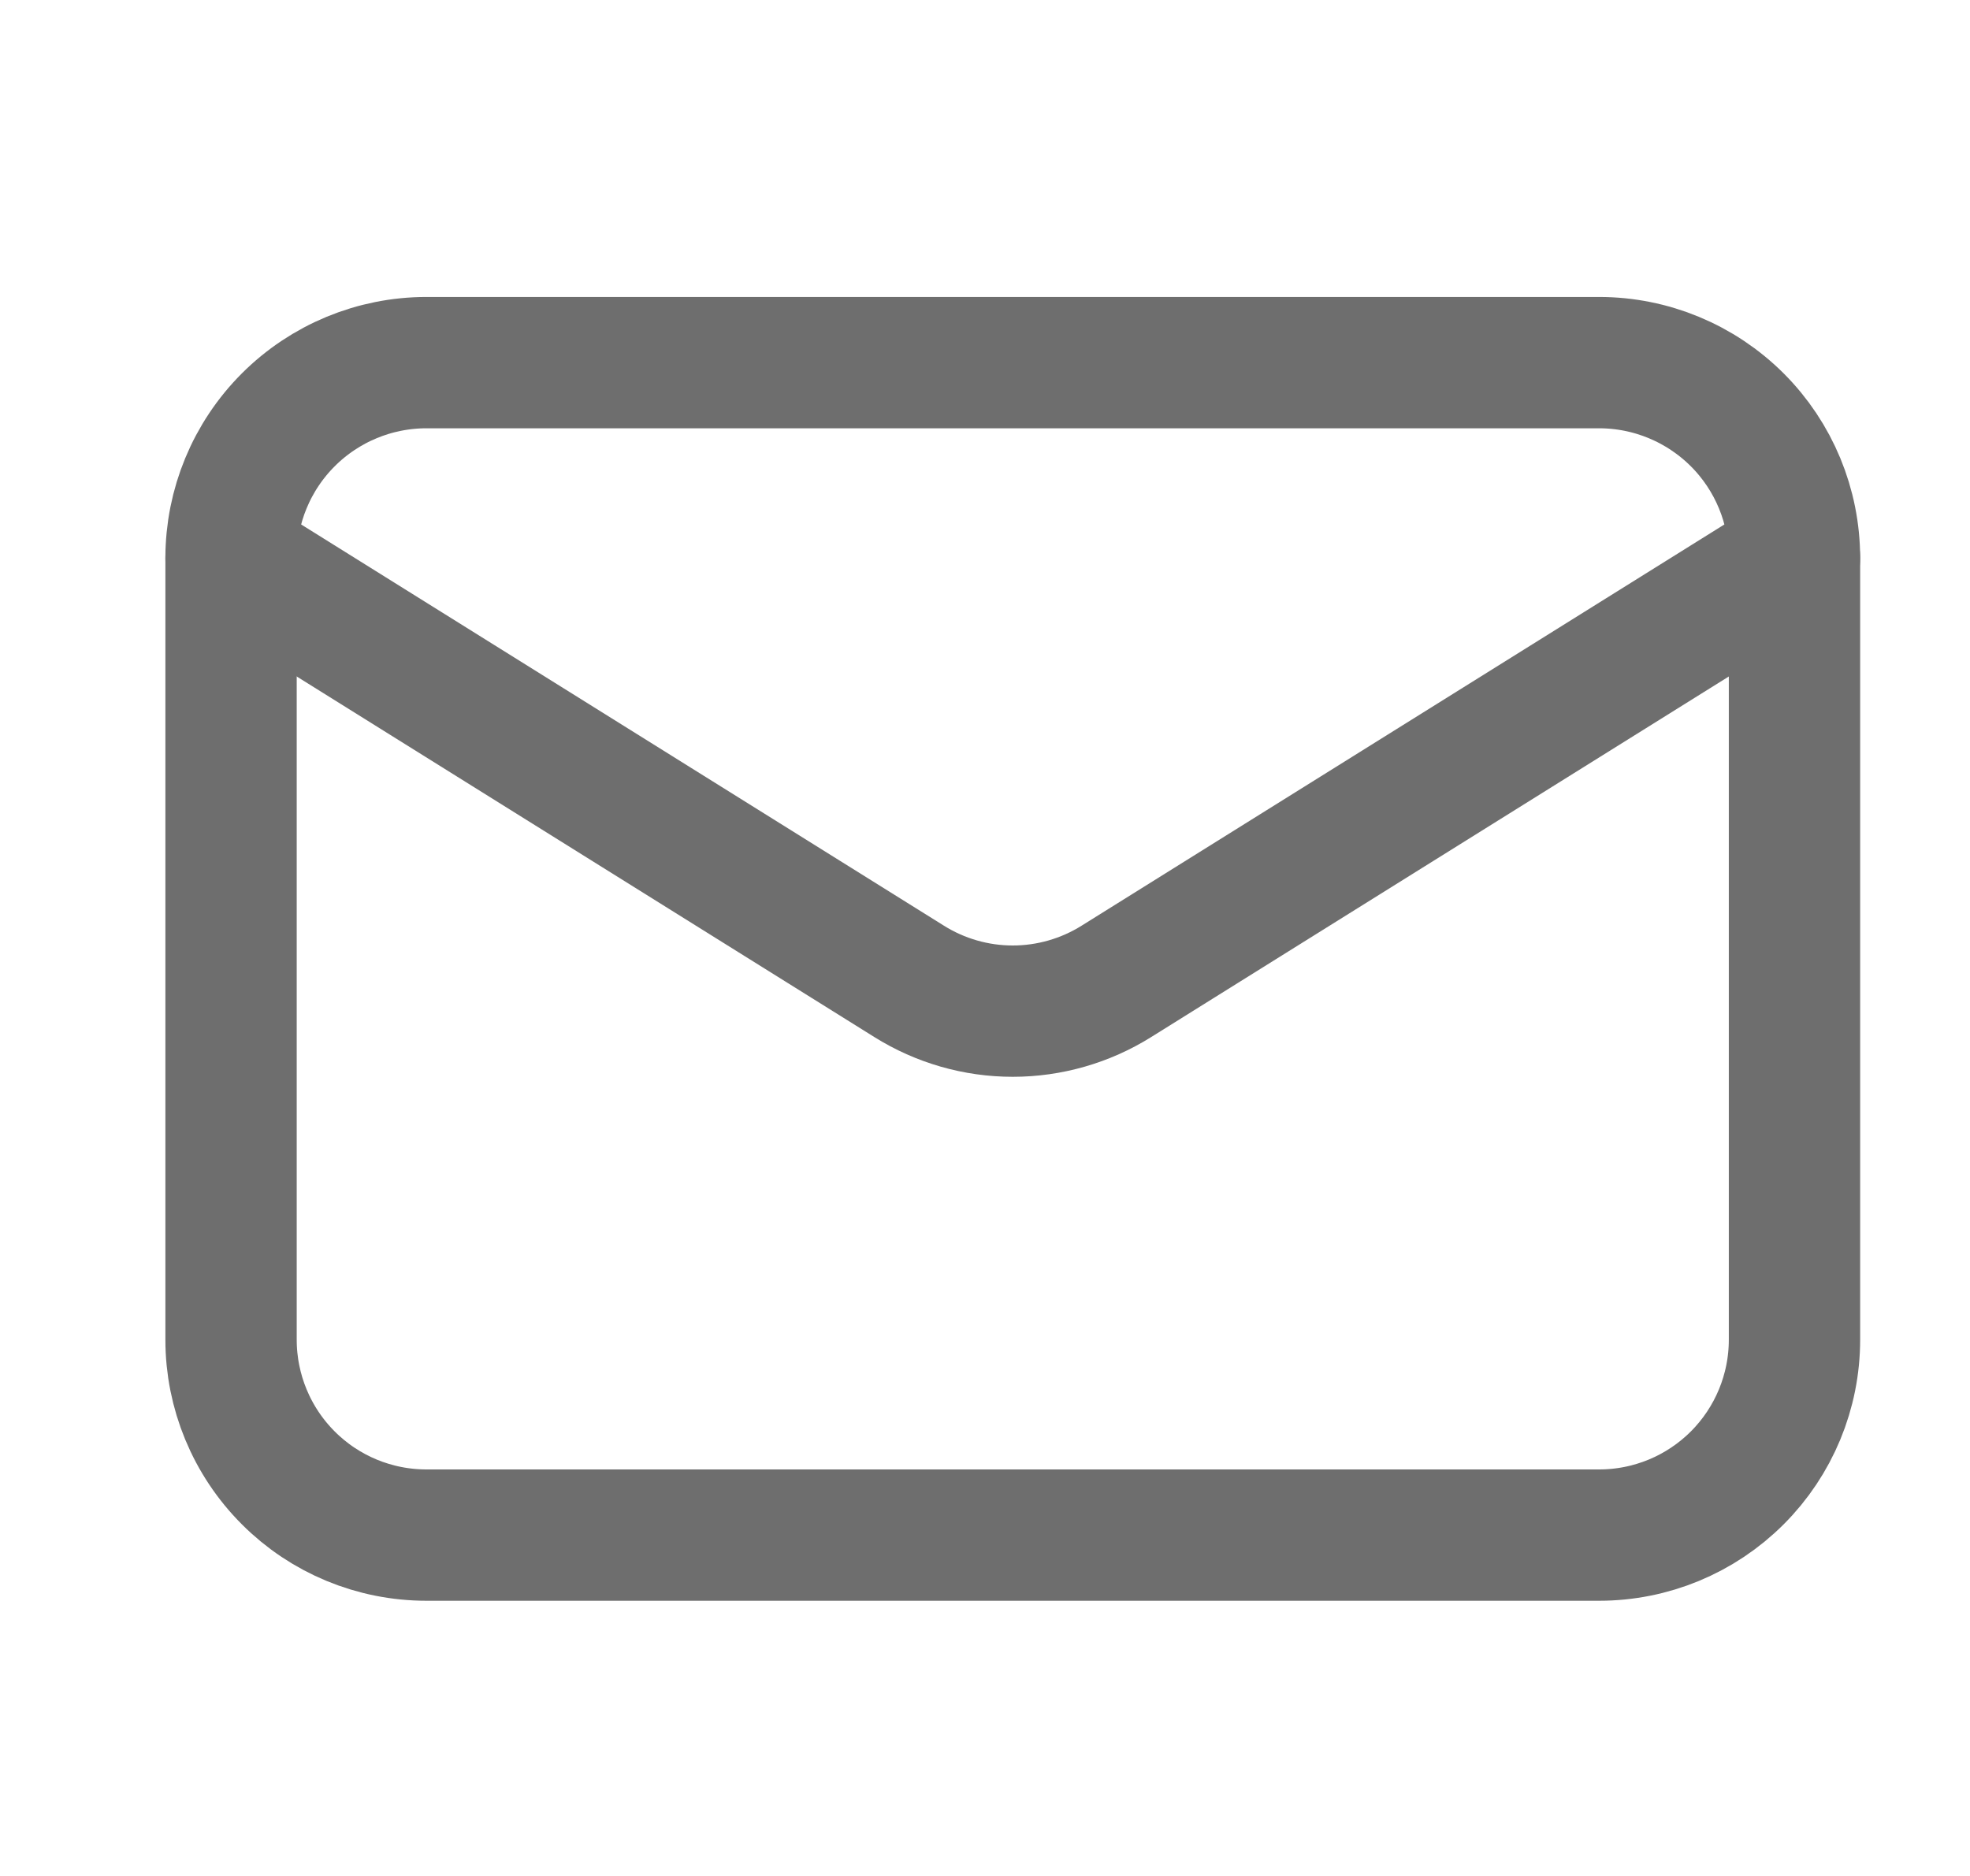 <svg width="21" height="20" viewBox="0 0 21 20" fill="none" xmlns="http://www.w3.org/2000/svg">
<path d="M19.129 5.949V14.283C19.129 14.835 18.91 15.365 18.519 15.756C18.128 16.147 17.599 16.366 17.046 16.366H4.546C3.993 16.366 3.463 16.147 3.073 15.756C2.682 15.365 2.463 14.835 2.463 14.283V5.949" stroke="#6E6E6E" stroke-width="1.4" stroke-linecap="round" stroke-linejoin="round"/>
<path d="M19.129 5.95C19.129 5.397 18.91 4.867 18.519 4.476C18.128 4.086 17.599 3.866 17.046 3.866H4.546C3.993 3.866 3.463 4.086 3.073 4.476C2.682 4.867 2.463 5.397 2.463 5.95L9.692 10.463C10.023 10.67 10.405 10.78 10.796 10.78C11.186 10.78 11.569 10.67 11.9 10.463L19.129 5.95Z" stroke="#6E6E6E" stroke-width="1.4" stroke-linecap="round" stroke-linejoin="round"/>
</svg>

